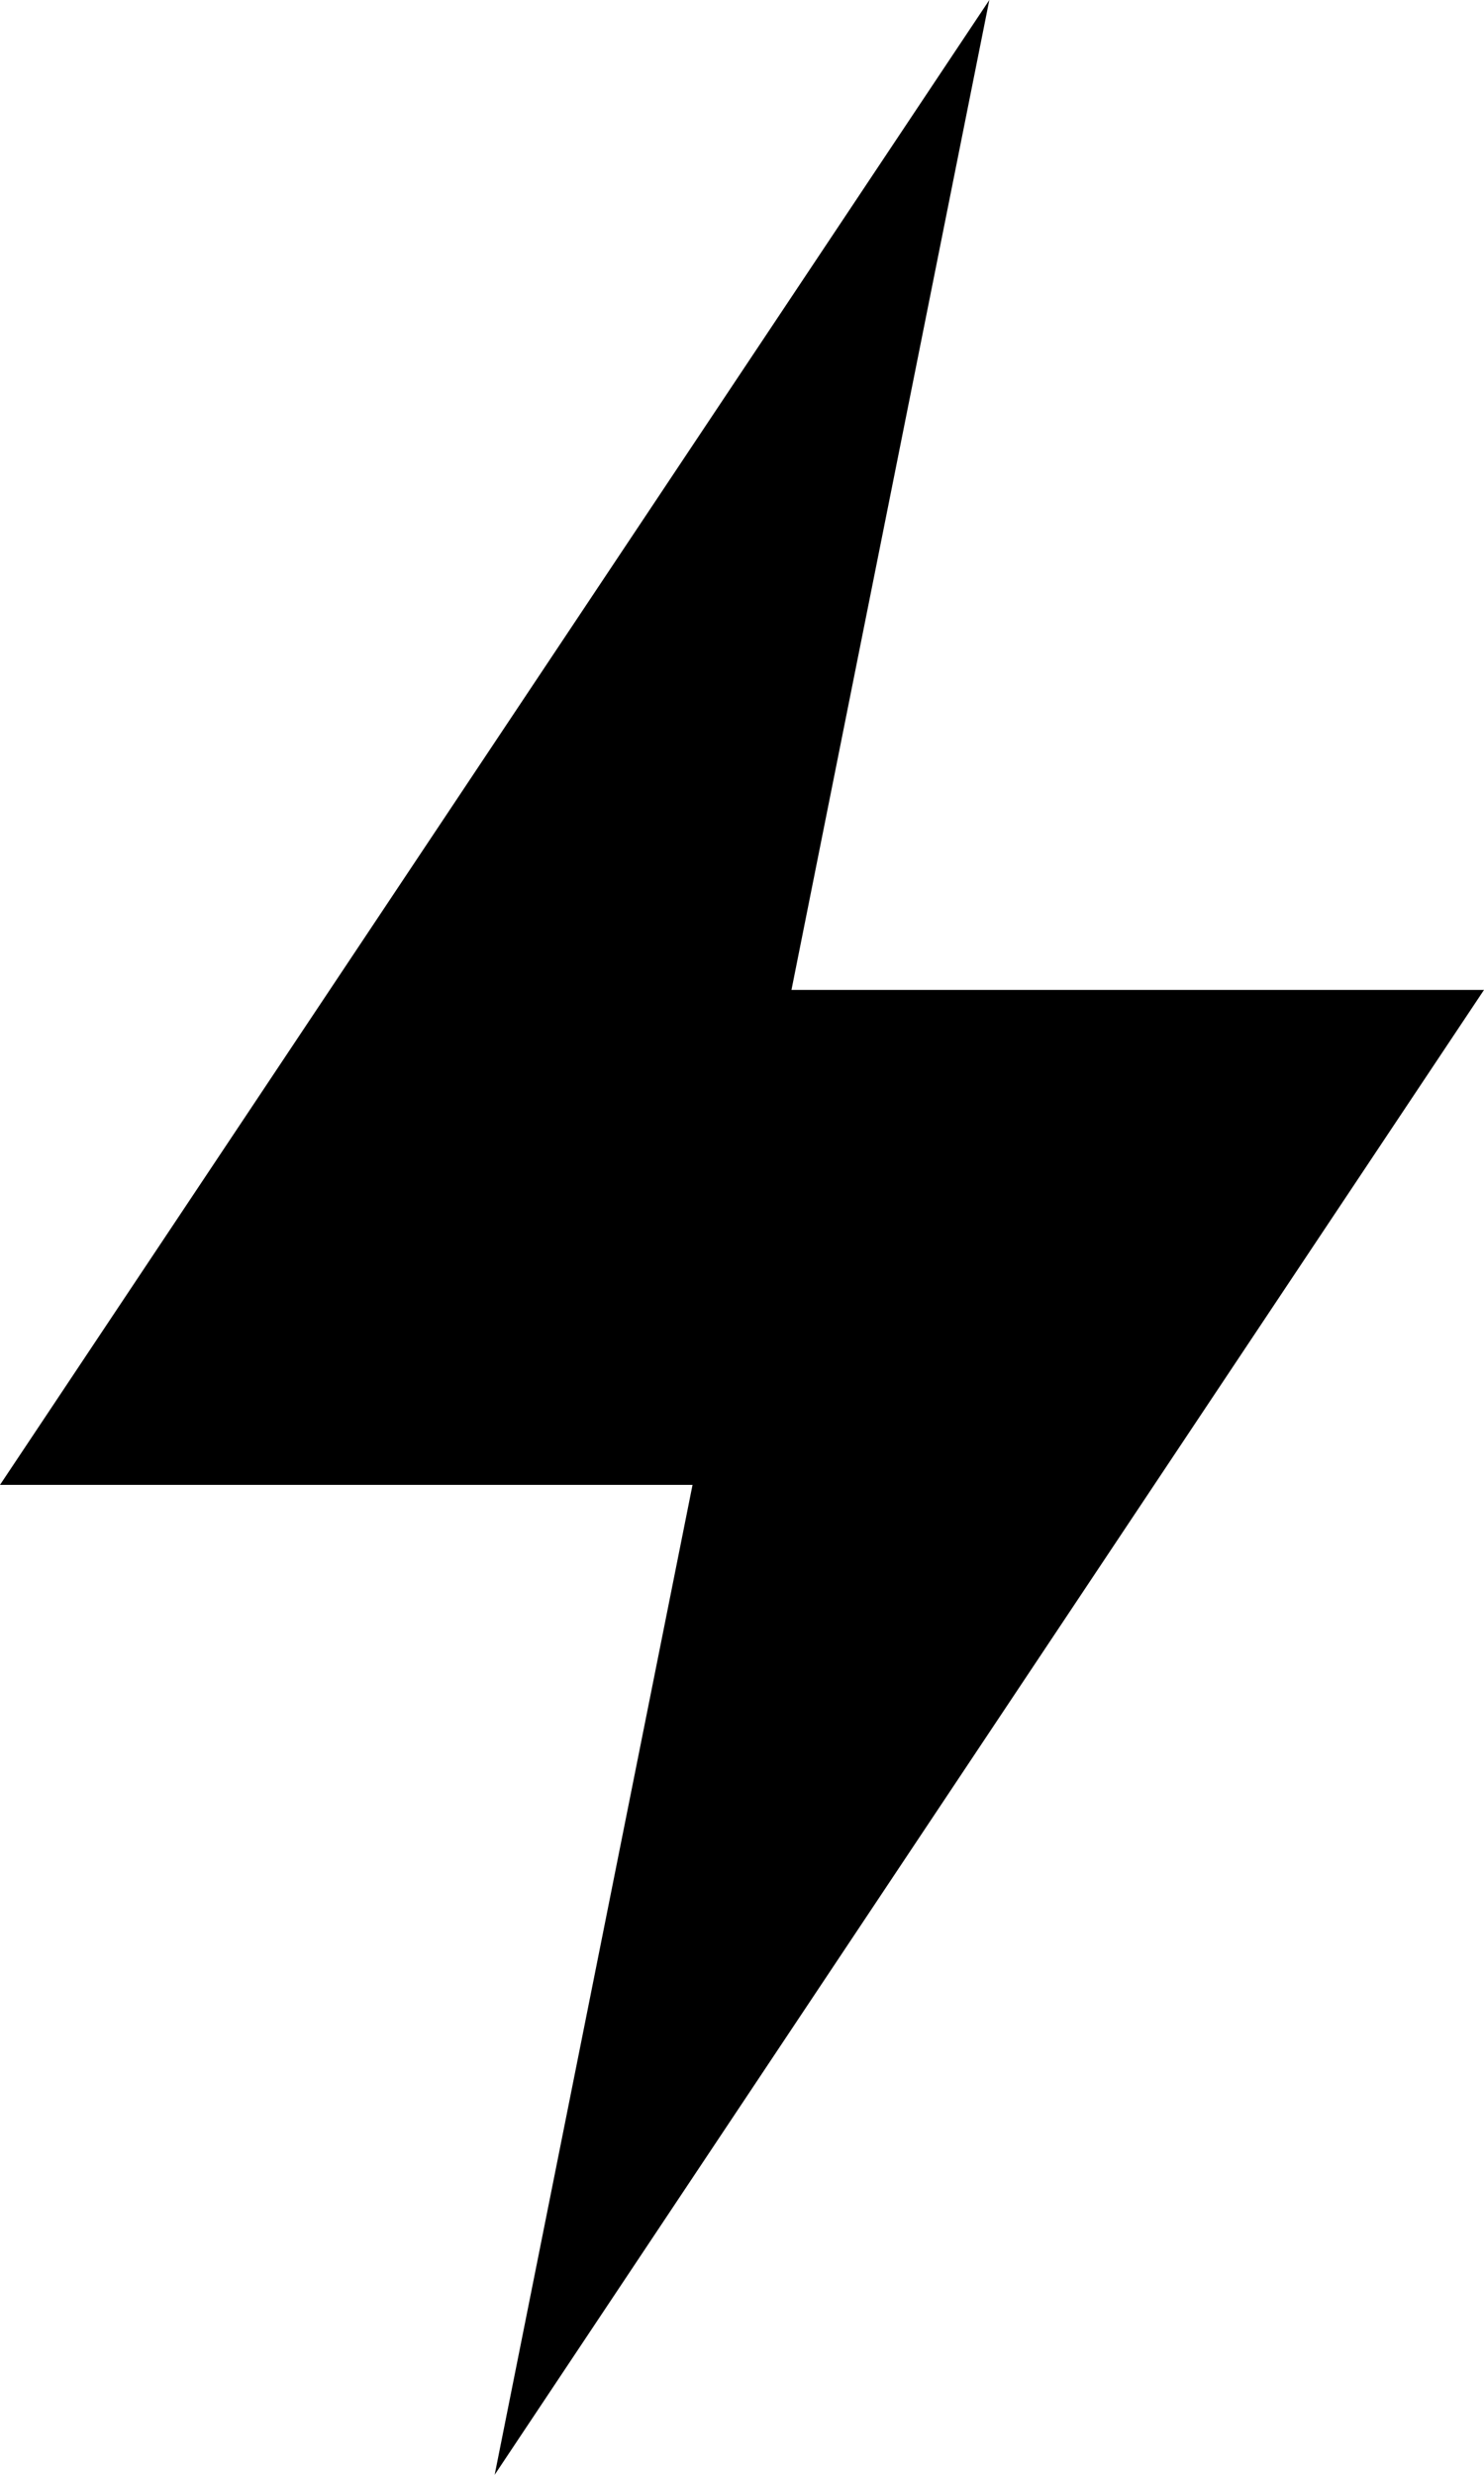 <?xml version="1.0" encoding="utf-8"?>
<!-- Generator: Adobe Illustrator 22.1.0, SVG Export Plug-In . SVG Version: 6.00 Build 0)  -->
<svg version="1.1" id="Layer_1" xmlns="http://www.w3.org/2000/svg" xmlns:xlink="http://www.w3.org/1999/xlink" x="0px" y="0px"
	 viewBox="0 0 15 25" style="enable-background:new 0 0 15 25;" xml:space="preserve">
<g id="Group_447" transform="translate(0 0)">
	<path id="Union_9" d="M7,15H0L10,0L8,10h7L5,25L7,15z M7.5,15L7.5,15z"/>
</g>
</svg>
